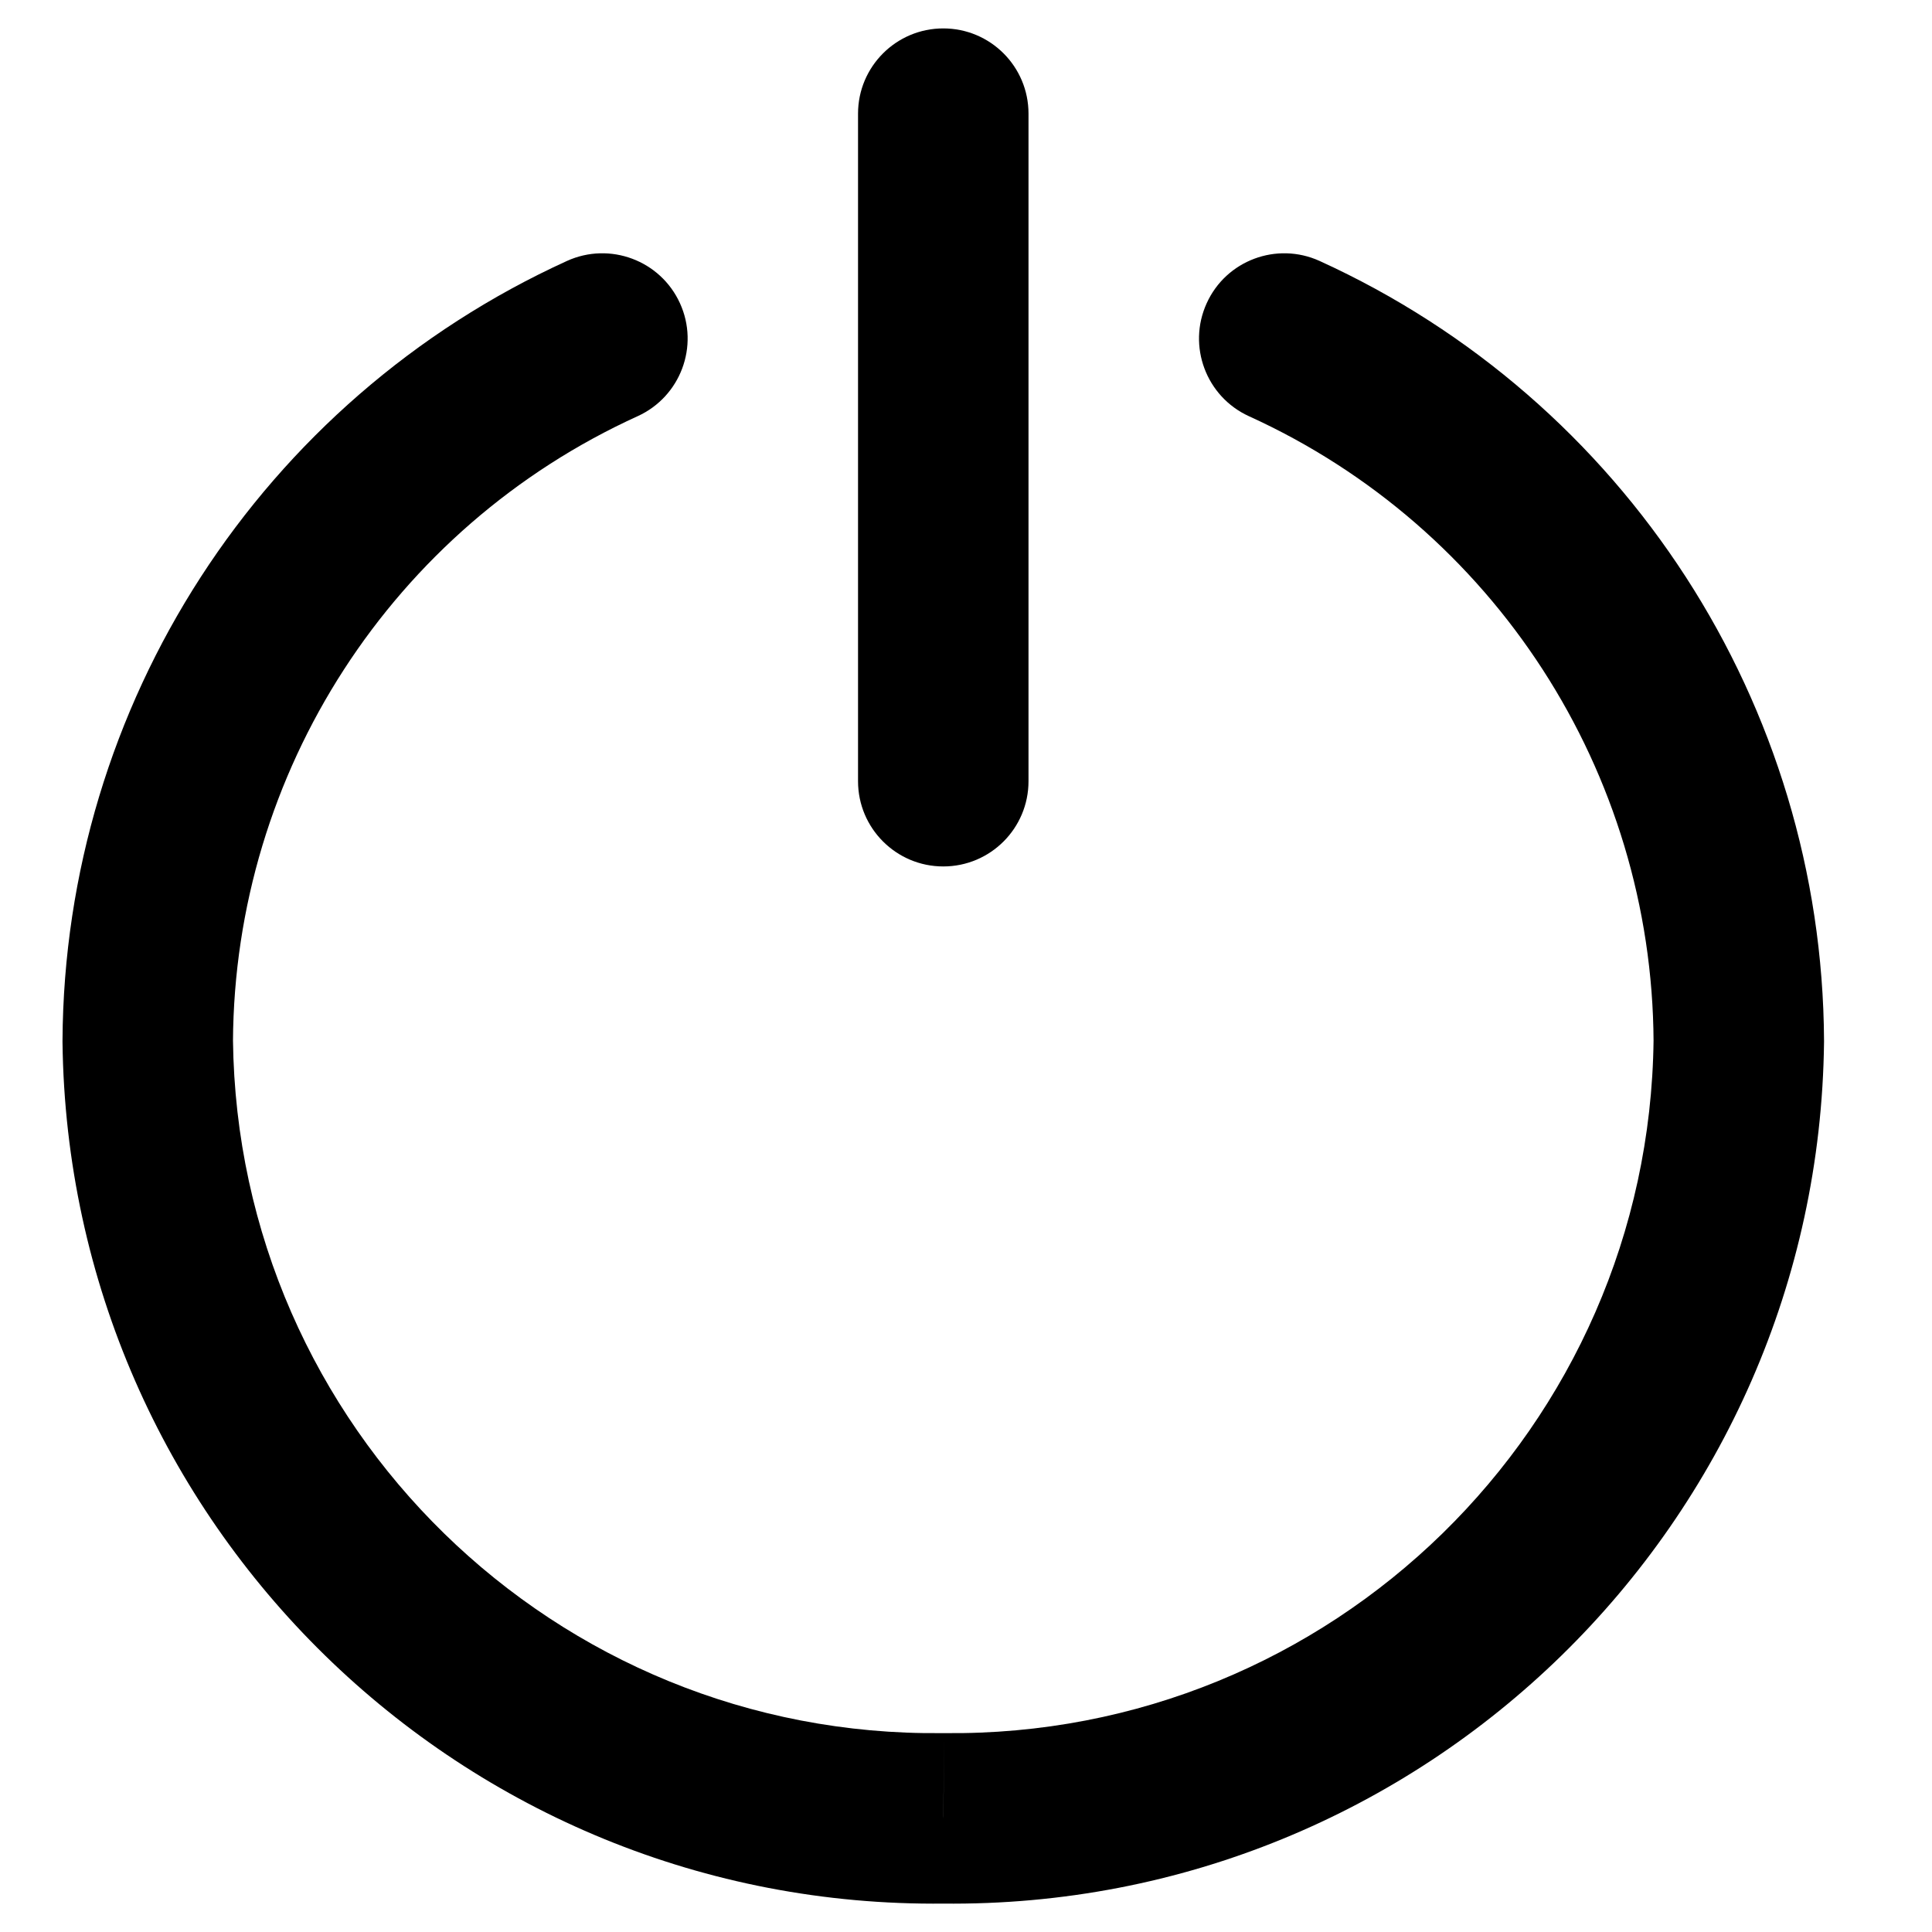 <svg width="17" height="17" viewBox="0 0 17 17" fill="none" xmlns="http://www.w3.org/2000/svg">
<path d="M7.55 6.874C7.55 7.288 7.886 7.624 8.3 7.624C8.715 7.624 9.05 7.288 9.05 6.874H7.55ZM9.05 1C9.05 0.586 8.715 0.25 8.3 0.25C7.886 0.25 7.55 0.586 7.55 1H9.05ZM5.611 3.662C5.988 3.49 6.155 3.045 5.983 2.668C5.811 2.291 5.366 2.125 4.989 2.296L5.611 3.662ZM1.3 9.16L0.55 9.156L0.55 9.169L1.3 9.16ZM8.3 16L8.309 15.25C8.303 15.25 8.297 15.25 8.292 15.25L8.3 16ZM15.3 9.16L16.05 9.169L16.05 9.156L15.3 9.16ZM11.611 2.296C11.234 2.125 10.789 2.291 10.618 2.668C10.446 3.045 10.613 3.49 10.989 3.662L11.611 2.296ZM9.05 6.874V1H7.55V6.874H9.05ZM4.989 2.296C2.299 3.522 0.566 6.2 0.55 9.156L2.05 9.164C2.063 6.792 3.453 4.644 5.611 3.662L4.989 2.296ZM0.55 9.169C0.6 13.405 4.073 16.799 8.309 16.75L8.292 15.25C4.884 15.289 2.09 12.559 2.05 9.151L0.55 9.169ZM8.292 16.75C12.527 16.799 16.001 13.405 16.05 9.169L14.55 9.151C14.511 12.559 11.716 15.289 8.309 15.25L8.292 16.75ZM16.05 9.156C16.035 6.2 14.302 3.522 11.611 2.296L10.989 3.662C13.148 4.644 14.538 6.792 14.55 9.164L16.05 9.156Z" fill="black"/>
</svg>
